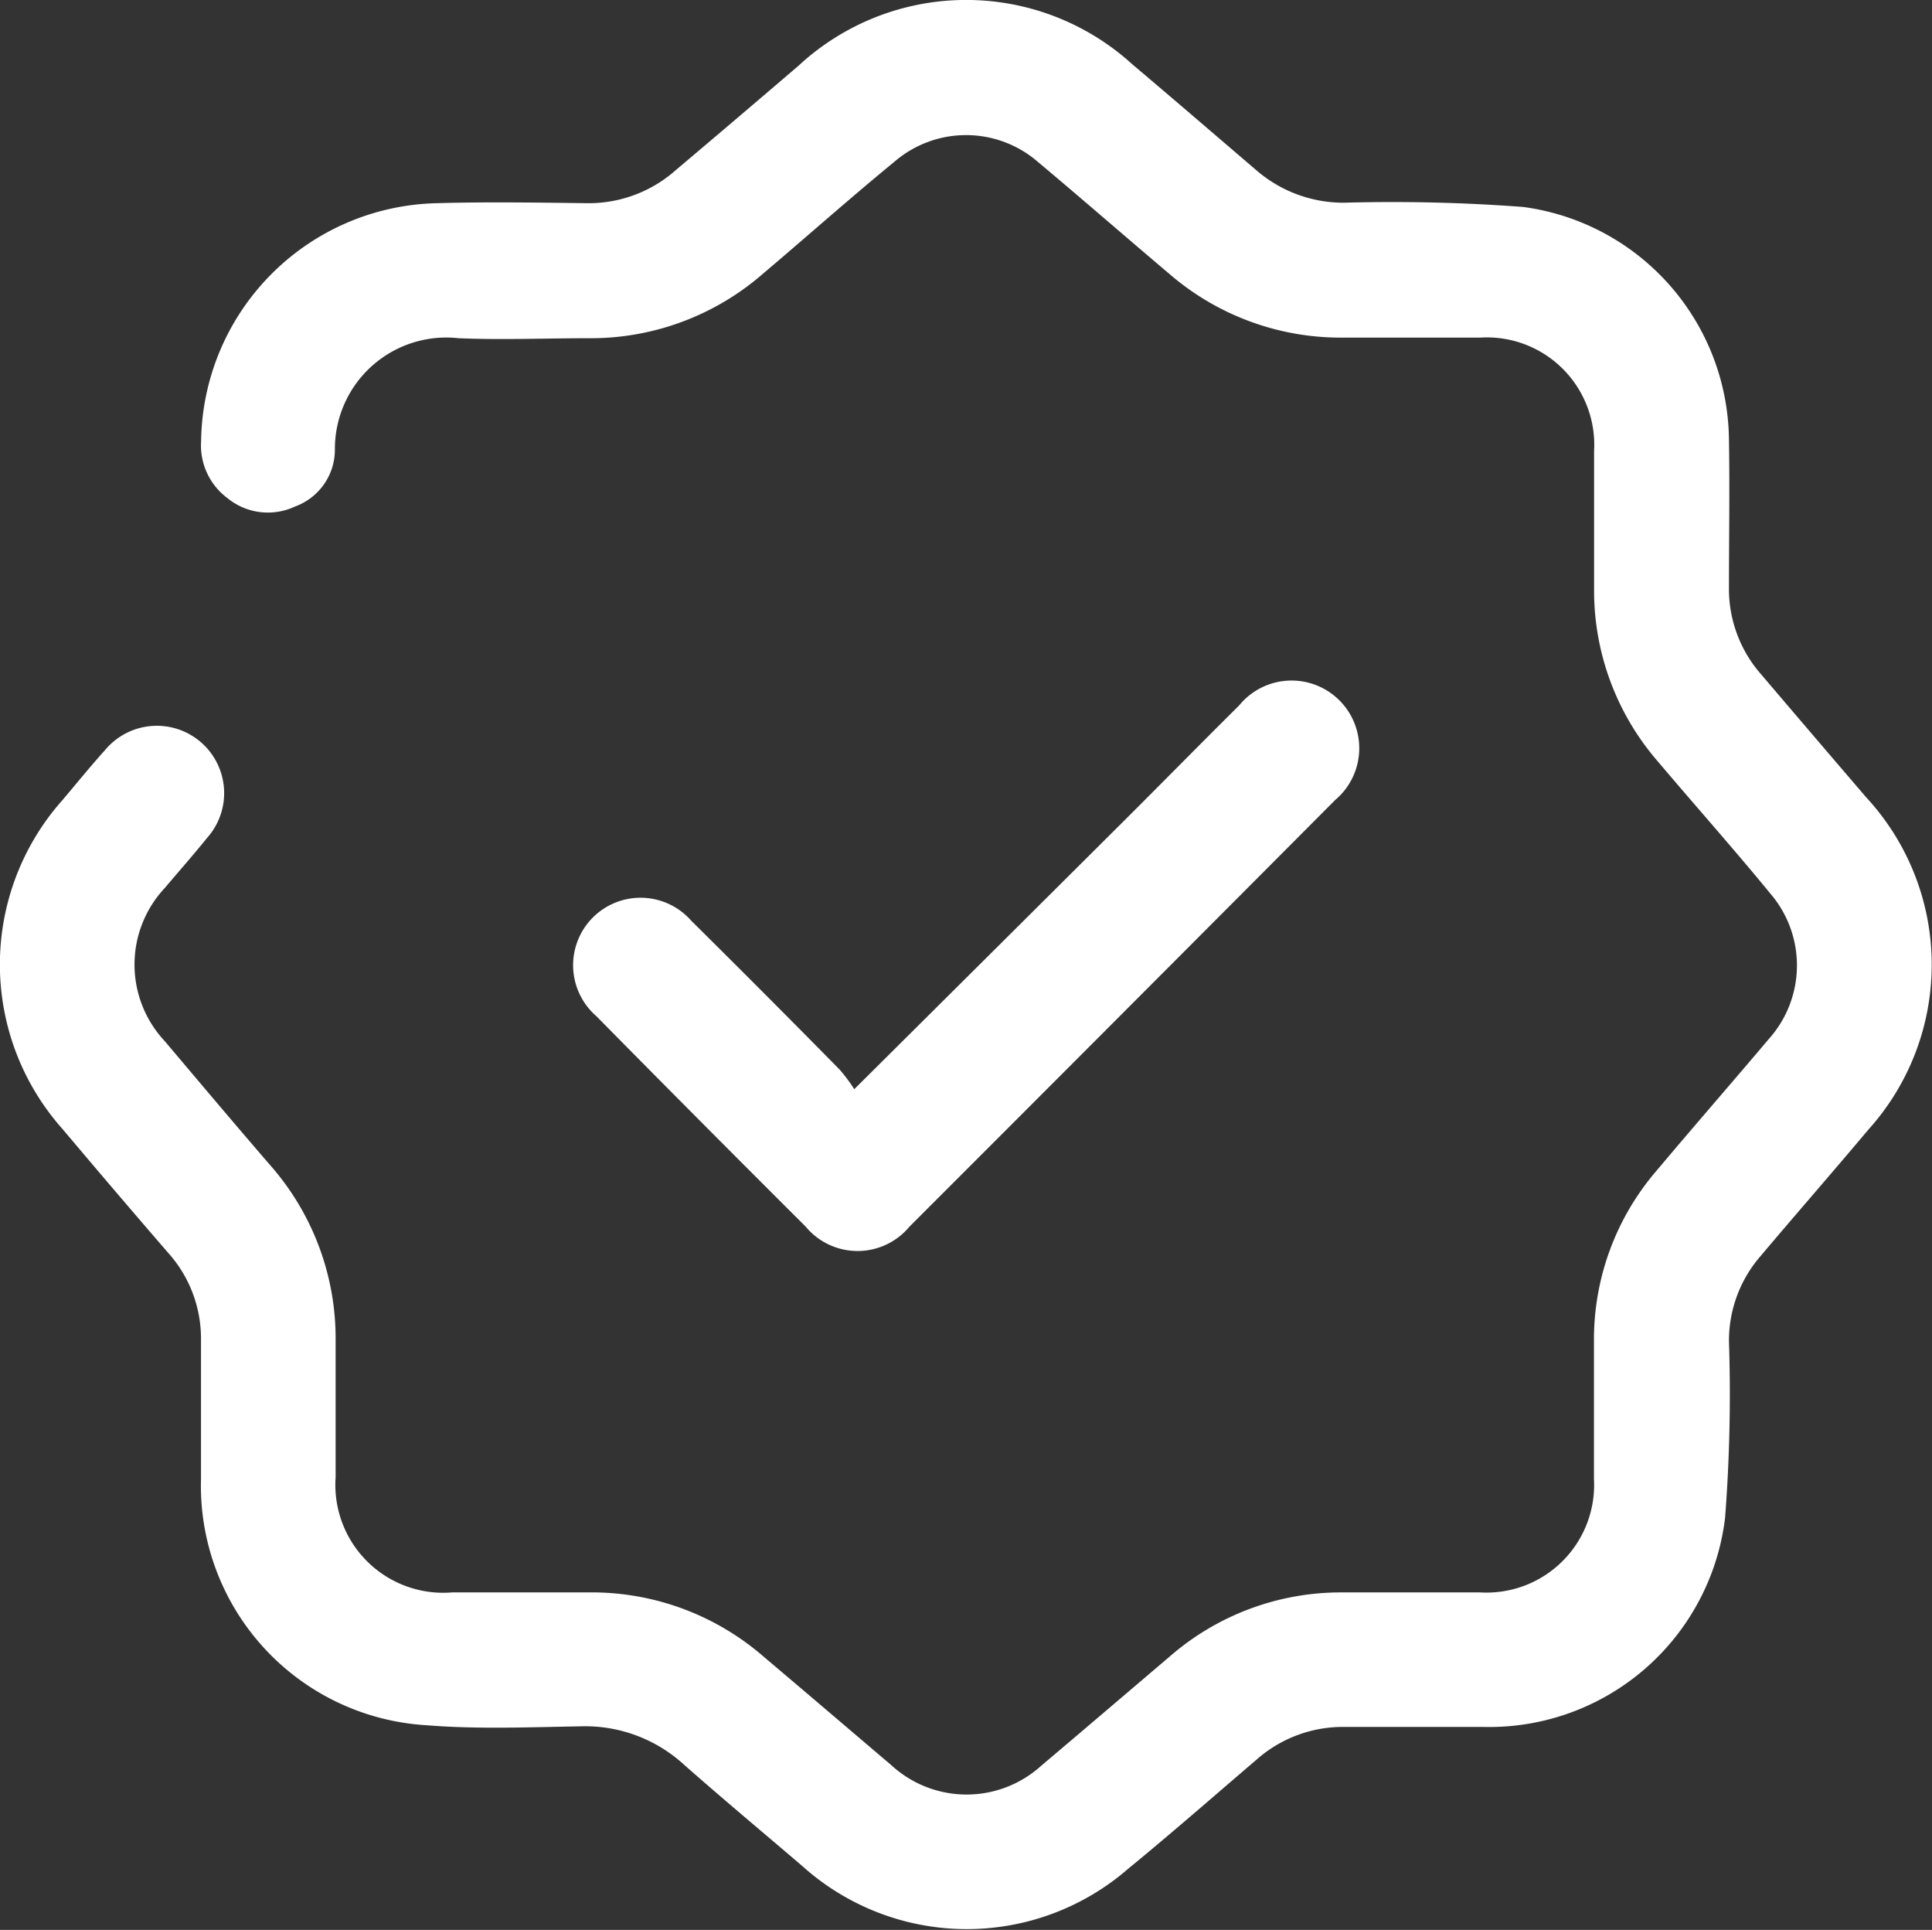 <svg xmlns="http://www.w3.org/2000/svg" width="15.957" height="15.937" viewBox="0 0 15.957 15.937">
  <rect x="0" y="0" width="15.957" height="15.937" fill="#333333" stroke="none"/>
  <g id="Camada_1-2" transform="translate(-0.014 0.015)">
    <path id="Caminho_690" data-name="Caminho 690" d="M1.674,11.7c0-.22,0-.441,0-.661a1.057,1.057,0,0,0-.264-.7Q.968,9.828.531,9.309a2.042,2.042,0,0,1,0-2.718c.116-.137.229-.277.35-.411a.556.556,0,1,1,.842.726c-.113.14-.232.275-.348.412a.925.925,0,0,0,0,1.265c.288.341.576.683.868,1.021a2.165,2.165,0,0,1,.543,1.449c0,.377,0,.754,0,1.131a.891.891,0,0,0,.962.951c.377,0,.754,0,1.131,0a2.165,2.165,0,0,1,1.438.527c.355.3.706.6,1.059.9a.918.918,0,0,0,1.236.006c.355-.3.706-.6,1.059-.9a2.153,2.153,0,0,1,1.418-.533c.383,0,.766,0,1.149,0a.889.889,0,0,0,.941-.937c0-.383,0-.766,0-1.149a2.137,2.137,0,0,1,.52-1.4c.306-.364.619-.723.926-1.086a.911.911,0,0,0,.01-1.2c-.3-.366-.618-.723-.925-1.086a2.154,2.154,0,0,1-.53-1.418c0-.383,0-.766,0-1.149a.887.887,0,0,0-.941-.937c-.383,0-.766,0-1.149,0a2.164,2.164,0,0,1-1.42-.528c-.363-.307-.722-.62-1.086-.925a.906.906,0,0,0-1.182,0c-.366.3-.723.618-1.086.925a2.164,2.164,0,0,1-1.435.533c-.36,0-.72.015-1.079,0a.92.92,0,0,0-1.022.918.5.5,0,0,1-.33.472.527.527,0,0,1-.558-.07.542.542,0,0,1-.217-.47A1.992,1.992,0,0,1,3.619,1.663c.417-.012.835-.005,1.253,0A1.084,1.084,0,0,0,5.6,1.386C5.939,1.1,6.275.814,6.61.527A2.037,2.037,0,0,1,9.366.516c.341.288.68.58,1.019.87a1.1,1.1,0,0,0,.732.273,14.372,14.372,0,0,1,1.477.035,1.959,1.959,0,0,1,1.7,1.924c.007.406,0,.812,0,1.218a1.067,1.067,0,0,0,.265.717q.434.51.87,1.018a2.035,2.035,0,0,1,.016,2.743c-.295.351-.6.7-.892,1.046a1.066,1.066,0,0,0-.259.7,13.31,13.31,0,0,1-.032,1.459,1.962,1.962,0,0,1-1.99,1.727q-.574,0-1.149,0a1.076,1.076,0,0,0-.732.271c-.351.3-.7.606-1.059.9a2.032,2.032,0,0,1-2.689-.02c-.326-.279-.656-.554-.978-.838a1.209,1.209,0,0,0-.857-.318c-.423.007-.849.025-1.27-.009a1.981,1.981,0,0,1-1.864-2.03c0-.168,0-.336,0-.5Z" fill="#fff"/>
    <path id="Caminho_691" data-name="Caminho 691" d="M106.383,126.815c.773-.768,1.509-1.5,2.244-2.232.312-.311.621-.626.934-.936a.559.559,0,1,1,.793.781q-1.755,1.763-3.515,3.522a.557.557,0,0,1-.858,0q-.869-.866-1.73-1.739a.557.557,0,1,1,.785-.787q.618.612,1.228,1.232a1.423,1.423,0,0,1,.119.16Z" transform="translate(-99.313 -117.836)" fill="#fff"/>
  </g>
</svg>
